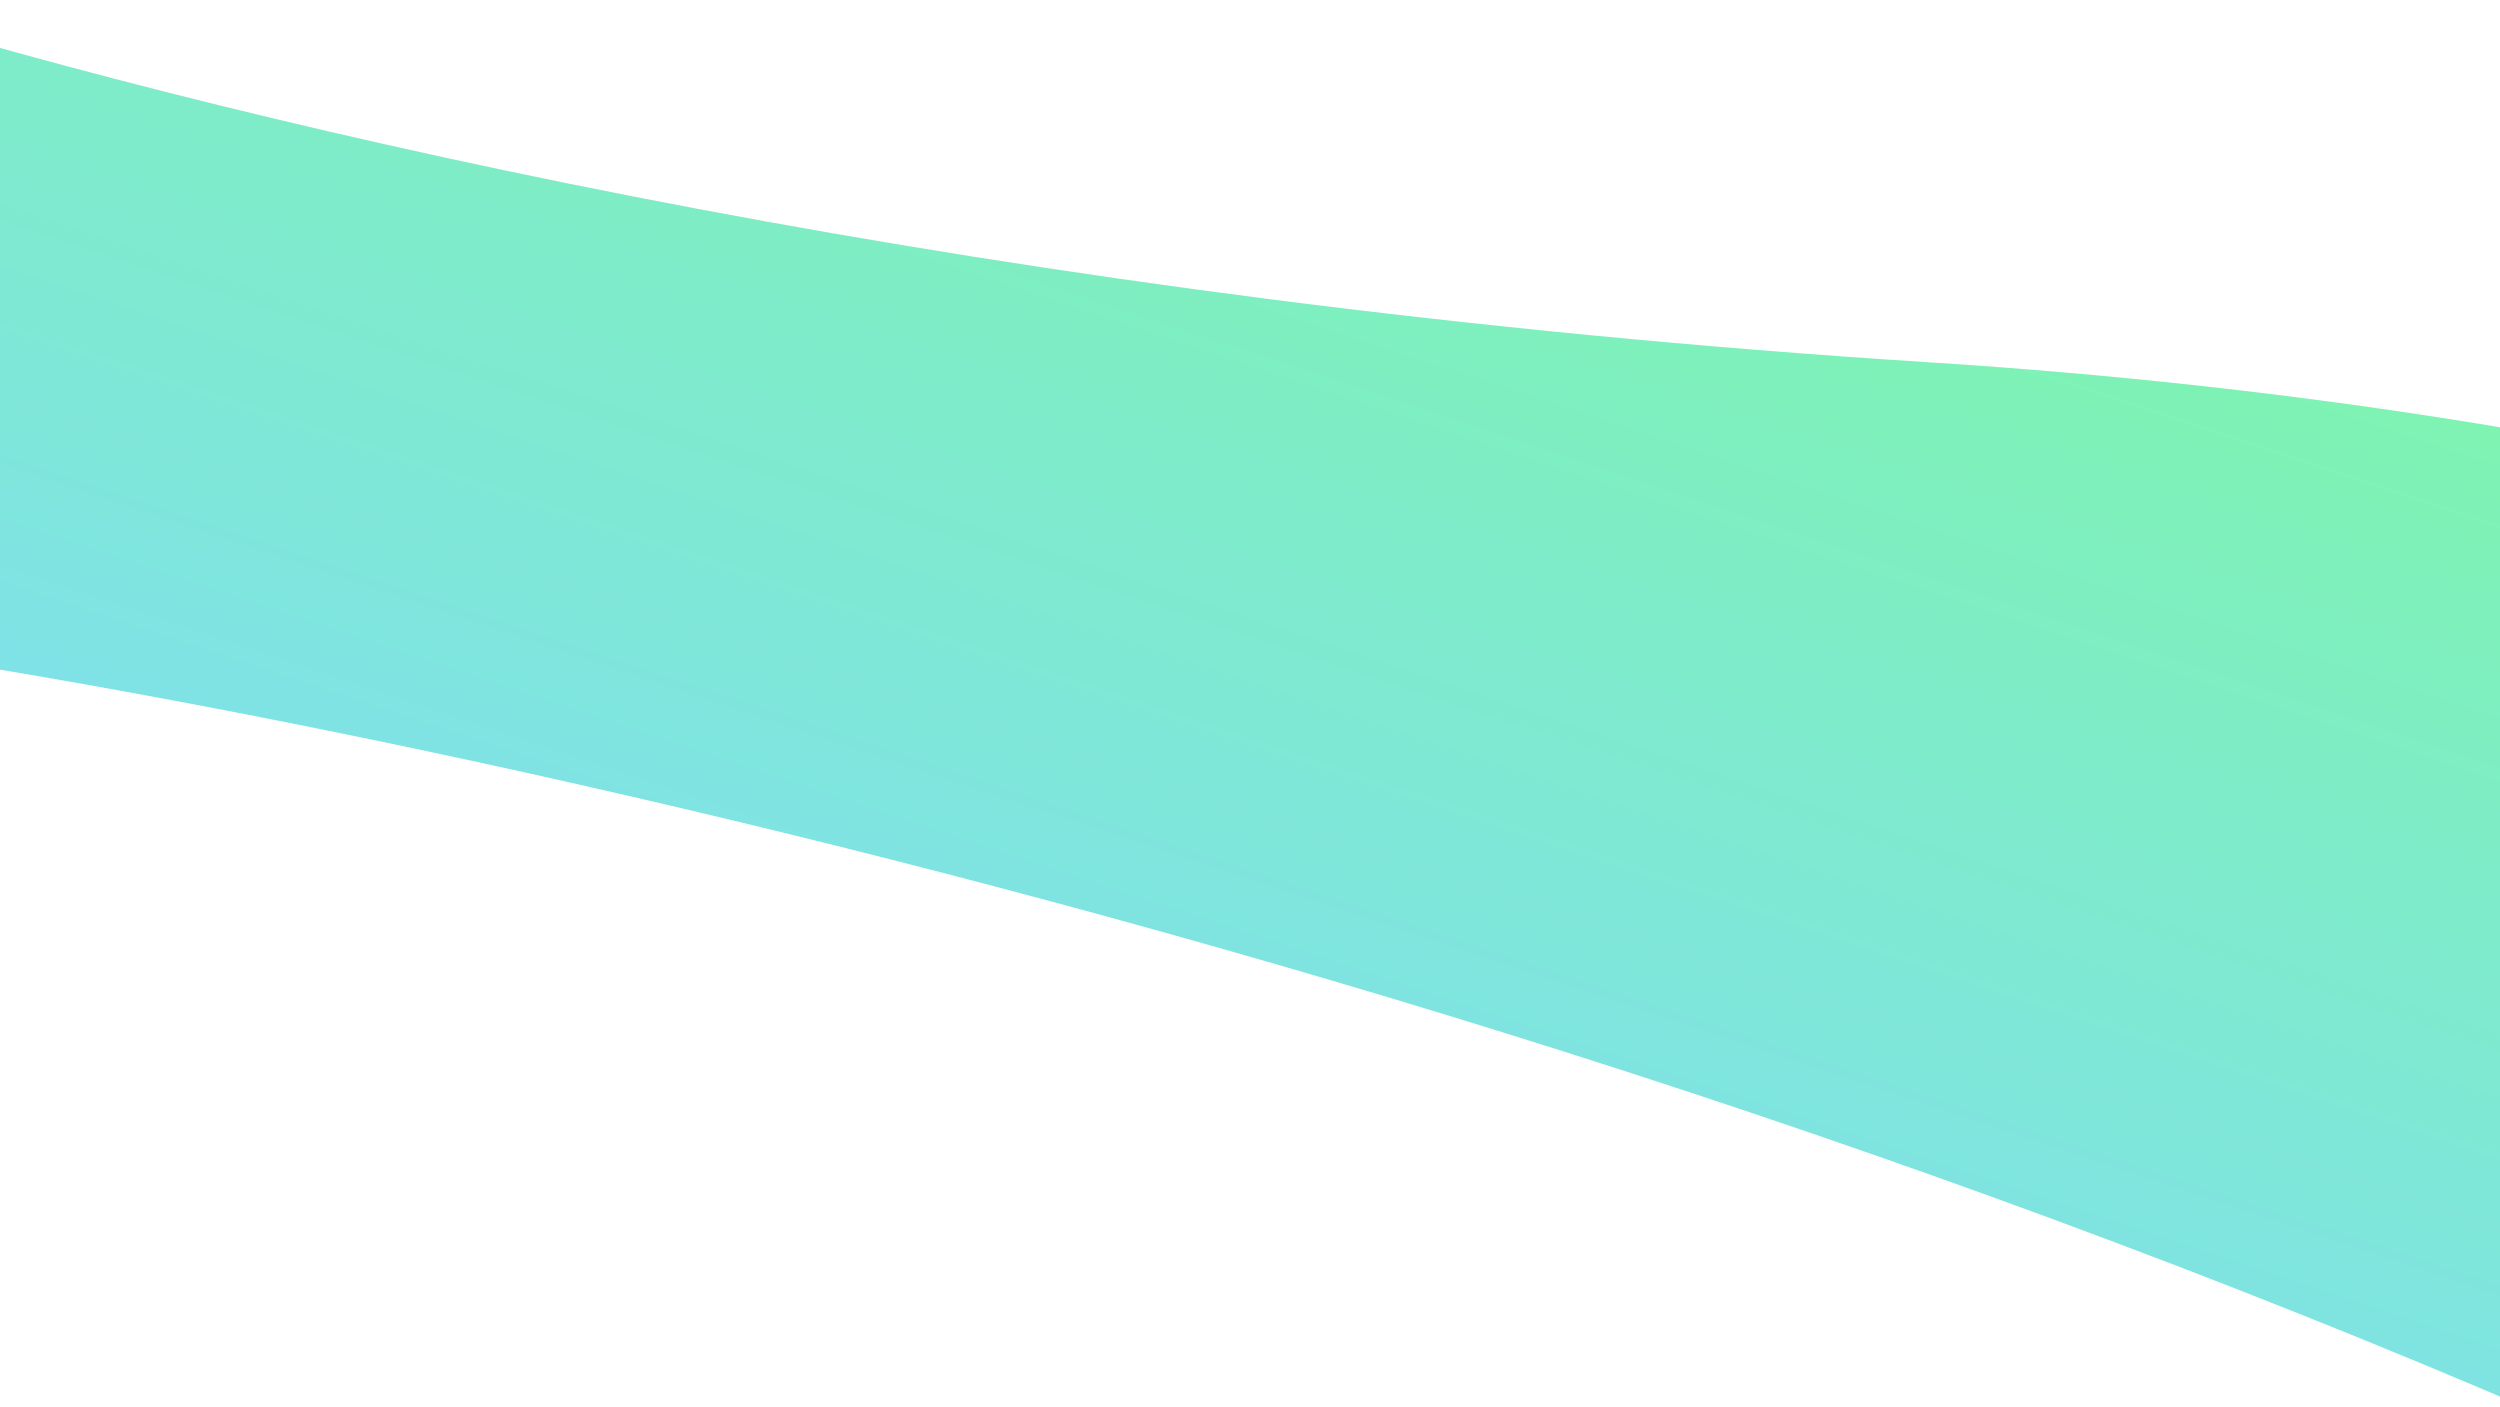 <svg width="375" height="211" viewBox="0 0 375 211" fill="none" preserveAspectRatio="none" xmlns="http://www.w3.org/2000/svg">
<path d="M289.399 54.348C400.932 61.449 474.507 86.796 497.352 98.582L436.341 237.424C243.124 143.192 28.94 101.734 -54 92.785L-23.29 0.426C40.434 19.819 149.982 45.472 289.399 54.348Z" fill="url(#paint0_linear_269_92)"/>
<defs>
<linearGradient id="paint0_linear_269_92" x1="248.894" y1="13.828" x2="195.099" y2="175.613" gradientUnits="userSpaceOnUse">
<stop stop-color="#7EF4AF"/>
<stop offset="1" stop-color="#7FE1EA"/>
</linearGradient>
</defs>
</svg>
